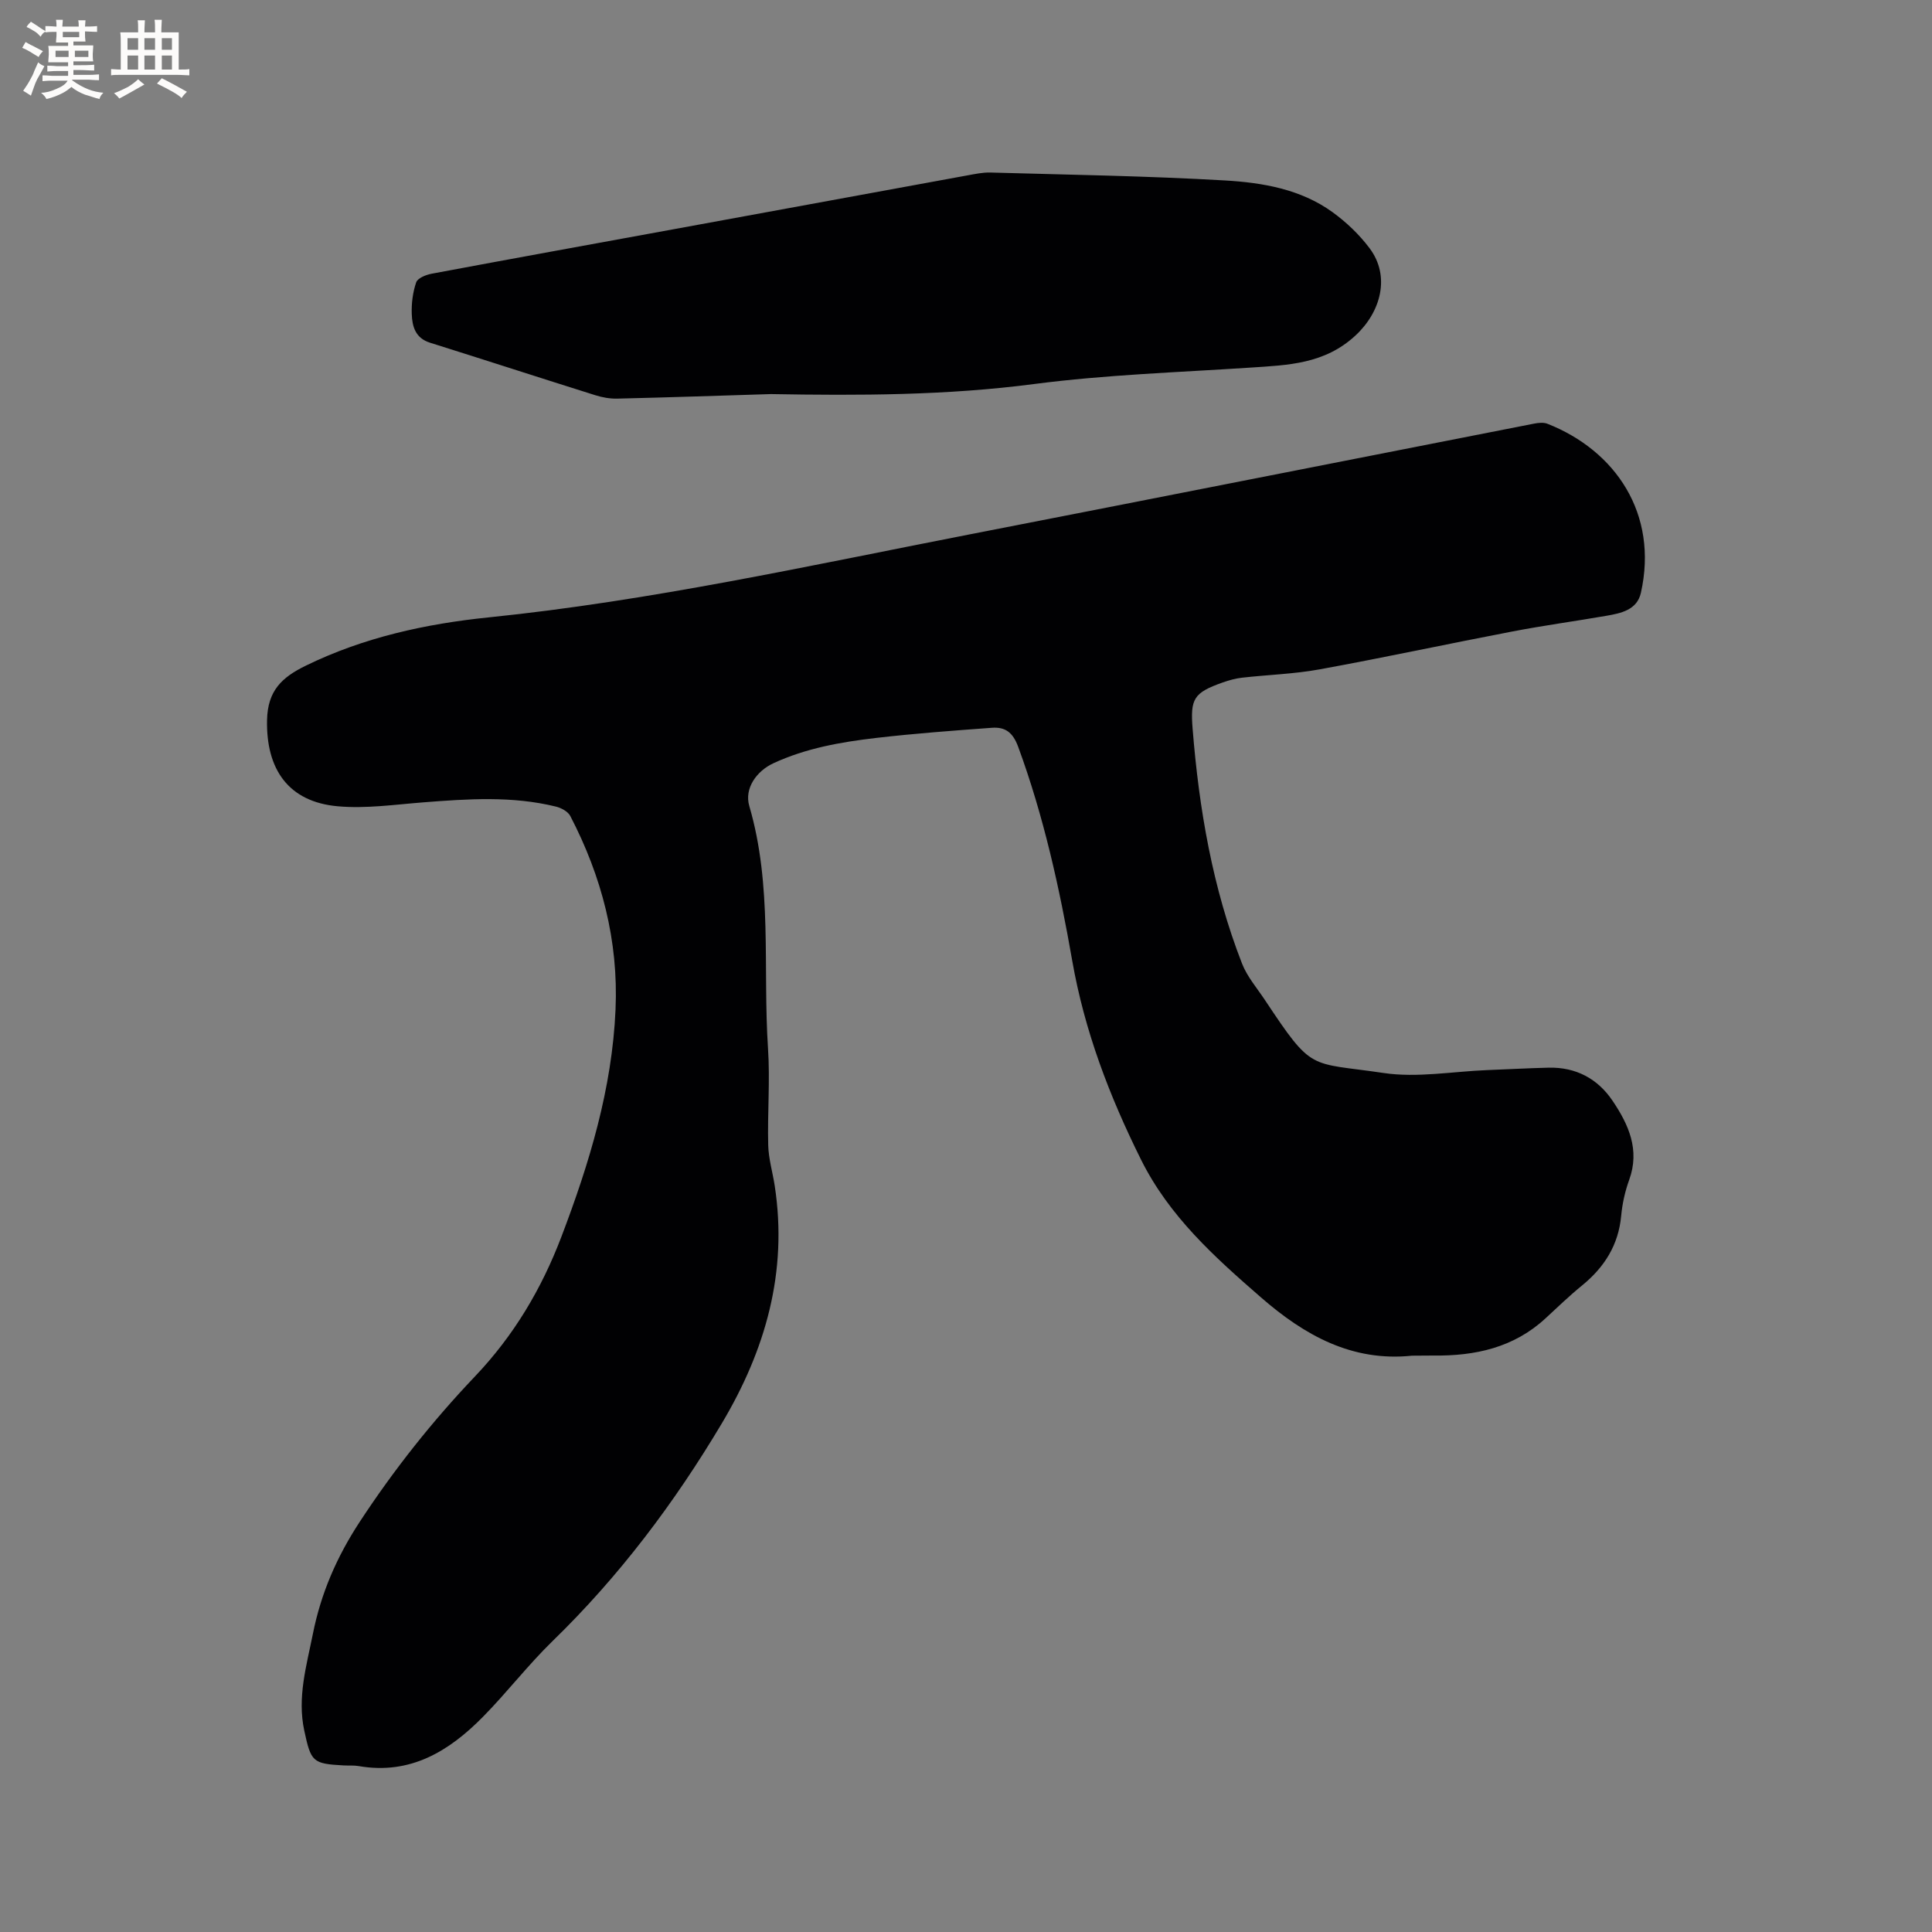 <svg enable-background="new 0 0 400 400" viewBox="0 0 400 400" xmlns="http://www.w3.org/2000/svg"><rect x="0" y="0" width="400" height="400" fill="#808080" stroke="none"/><path d="m292.34 280.68c-12.47 1.3-22.31-4.27-31.25-12.05-9.6-8.35-19-16.77-24.86-28.55-6.54-13.16-11.69-26.62-14.24-41.19-2.62-15-5.9-29.9-11.19-44.28-1.12-3.04-2.72-4.13-5.45-3.93-8.02.59-16.04 1.18-24.03 2.11-7.25.85-14.45 2.11-21.19 5.23-3.46 1.6-6.07 5.18-5 8.85 4.84 16.49 2.78 33.47 3.88 50.22.44 6.64-.13 13.34.04 20 .07 2.82.92 5.62 1.35 8.43 2.73 17.82-1.91 34-10.97 49.2-9.81 16.47-21.24 31.65-35.03 45.05-5.08 4.94-9.43 10.63-14.41 15.68-7.01 7.12-15.05 12.05-25.71 10.2-1.03-.18-2.12-.08-3.17-.14-6.4-.35-6.72-.74-8.11-7.18-1.49-6.9.45-13.41 1.78-20.06 1.68-8.42 4.94-15.93 9.69-23.18 7.07-10.79 15.02-20.82 23.85-30.1 8.05-8.46 13.79-18.11 17.91-28.93 5.79-15.21 10.5-30.67 11.21-47.07.62-14.2-2.85-27.51-9.37-40.05-.48-.92-1.86-1.67-2.96-1.94-9.09-2.24-18.29-1.6-27.5-.88-5.89.46-11.87 1.34-17.7.81-10.21-.92-14.84-7.67-14.62-17.87.13-6.09 3.09-8.83 8-11.23 12-5.87 24.88-8.68 37.91-10.01 33.48-3.42 66.25-10.69 99.19-17.11 39.08-7.61 78.14-15.35 117.21-23 .9-.18 1.98-.29 2.79.03 14.1 5.56 23 18.65 19.34 35-.8 3.56-4.13 4.23-7.19 4.76-6.46 1.12-12.97 2-19.41 3.24-13.31 2.55-26.57 5.41-39.9 7.84-5.29.97-10.73 1.12-16.09 1.73-1.35.15-2.71.54-4 .99-6.02 2.13-6.72 3.36-6.22 9.6 1.33 16.64 4.14 32.99 10.23 48.6 1.05 2.69 3.06 5.02 4.69 7.47 10.03 15.1 9.06 12.87 24.61 15.18 6.98 1.04 14.31-.32 21.48-.6 4.23-.16 8.47-.4 12.7-.5 5.64-.13 10.15 2.27 13.24 6.86 3.31 4.91 5.69 10.13 3.44 16.36-.86 2.37-1.43 4.92-1.66 7.43-.56 6.08-3.48 10.67-8.11 14.45-2.63 2.14-5.07 4.5-7.56 6.8-6.58 6.08-14.59 7.81-23.21 7.7-1.46.02-2.95.03-4.43.03z" fill="#010103"/><path d="m159.6 81.59c-10.59.33-21.18.69-31.78.94-1.54.04-3.15-.25-4.62-.72-11.4-3.58-22.77-7.28-34.18-10.86-3.04-.95-3.68-3.39-3.77-5.94-.08-2.19.21-4.5.92-6.56.3-.87 2.02-1.56 3.2-1.78 16.65-3.12 33.33-6.14 49.99-9.19 20.31-3.72 40.62-7.46 60.94-11.17 1.56-.28 3.15-.63 4.72-.59 16.2.46 32.42.7 48.59 1.64 7.78.45 15.7 1.8 22.28 6.57 2.87 2.08 5.56 4.65 7.68 7.48 4.33 5.79 2.33 13.17-2.92 18.04-6.41 5.95-13.99 6.14-21.8 6.66-14.91.98-29.89 1.47-44.68 3.39-18.16 2.38-36.34 2.41-54.57 2.09z" fill="#010103"/><g fill="#fcfbfa"><path d="m6.8 9.5c.6.3 1.3.7 2.1 1.1-.4.4-.7.8-.9 1.2-.7-.4-1.3-.8-1.8-1.1s-1.1-.6-1.6-.8c.2-.4.5-.8.7-1.2.4.2.8.5 1.5.8zm.9 6.9c-.3.6-.5 1.1-.7 1.7s-.4 1.1-.6 1.7c-.6-.4-1.1-.7-1.6-1 .7-1 1.2-1.8 1.5-2.4.3-.5.6-1.1.8-1.7.3-.6.5-1.2.8-1.8.3.3.8.6 1.3.8-.7 1.3-1.2 2.2-1.5 2.7zm.1-11c.4.3 1 .7 1.7 1.1-.5.2-.8.6-1.1 1.1-.5-.6-1-1-1.4-1.2s-.9-.6-1.5-.8c.2-.4.5-.7.9-1.1.5.3.9.6 1.4.9zm10.5 13.1c1 .4 2 .6 3.1.7-.4.4-.7.8-.8 1.3-.9-.2-1.9-.6-3-.9-1-.4-2-.9-2.8-1.6-.5.4-1.1.9-1.9 1.3s-1.9.9-3.3 1.2c-.1-.3-.5-.8-1.1-1.3 1 0 2.1-.3 3.2-.8 1.2-.5 1.9-1 2.3-1.7h-3.2c-.4 0-1 0-2 .1v-1.2c1 0 1.7.1 2 .1h3.3v-1h-2.3c-.2 0-.9 0-2 .1v-1.2c1.2 0 1.9.1 2 .1h2.3v-.8h-4.1c0-.7.1-1.2.1-1.6 0-.5 0-1.1-.1-1.8h4.1v-.7h-2.5c0-.6.1-1.1.1-1.6v-.6h-.5c-.4 0-1 0-1.8.1v-1.3c1.2 0 1.9.1 2.1.1h.2c0-.3 0-.8-.1-1.4h1.4c0 .6-.1 1-.1 1.4h3.4c0-.4 0-.8-.1-1.3h1.5c0 .4-.1.9-.1 1.3.7 0 1.5 0 2.5-.1v1.2c-1 0-1.8-.1-2.5-.1v.6c0 .3 0 .8.1 1.5h-2.5v.8h4.1c0 .7-.1 1.3-.1 1.8s0 1 .1 1.5h-4.1v.8h1.4c.8 0 1.8 0 2.9-.1v1.2c-1 0-1.9-.1-2.8-.1h-1.5v1h3.2c.3 0 1 0 2.1-.1v1.2c-1.1 0-1.8-.1-2.1-.1h-3.4l-.1.1c1.4 1 2.4 1.5 3.4 1.9zm-4.1-6.7v-1.3h-2.7v1.3zm2.2-4.1v-1.1h-3.4v1.1zm1.9 4.1v-1.3h-2.8v1.3z"/><path d="m37 6.7v2.3 5.4c1 0 1.8 0 2.2-.1v1.3c-.6 0-1.5-.1-2.5-.1h-11.9c-.7 0-1.3 0-1.8.1v-1.3c.5 0 1.1.1 2 .1v-5.2c0-1 0-1.8-.1-2.5h3.7c0-1.3 0-2.1-.1-2.5h1.5c0 .4-.1 1.3-.1 2.5h2.2c0-1.2 0-2.1-.1-2.6h1.5c0 .4-.1 1.3-.1 2.6zm-12.3 13.7c-.3-.4-.7-.8-1.1-1.1 1.1-.4 2.1-.9 2.9-1.3.8-.5 1.5-1 2.1-1.6.4.4.9.8 1.3 1.1-2.5 1.4-4.2 2.4-5.2 2.9zm3.9-10.1v-2.4h-2.2v2.4zm0 4.1v-2.9h-2.2v2.9zm3.5-4.1v-2.4h-2.2v2.4zm0 4.1v-2.9h-2.2v2.9zm.4 2.9 1-1.1c.6.3 1.4.7 2.5 1.3s2 1.1 2.7 1.5c-.4.4-.8.8-1.1 1.3-.8-.8-2.5-1.7-5.1-3zm3.1-7v-2.4h-2.1v2.4zm0 4.1v-2.9h-2.1v2.9z"/></g></svg>